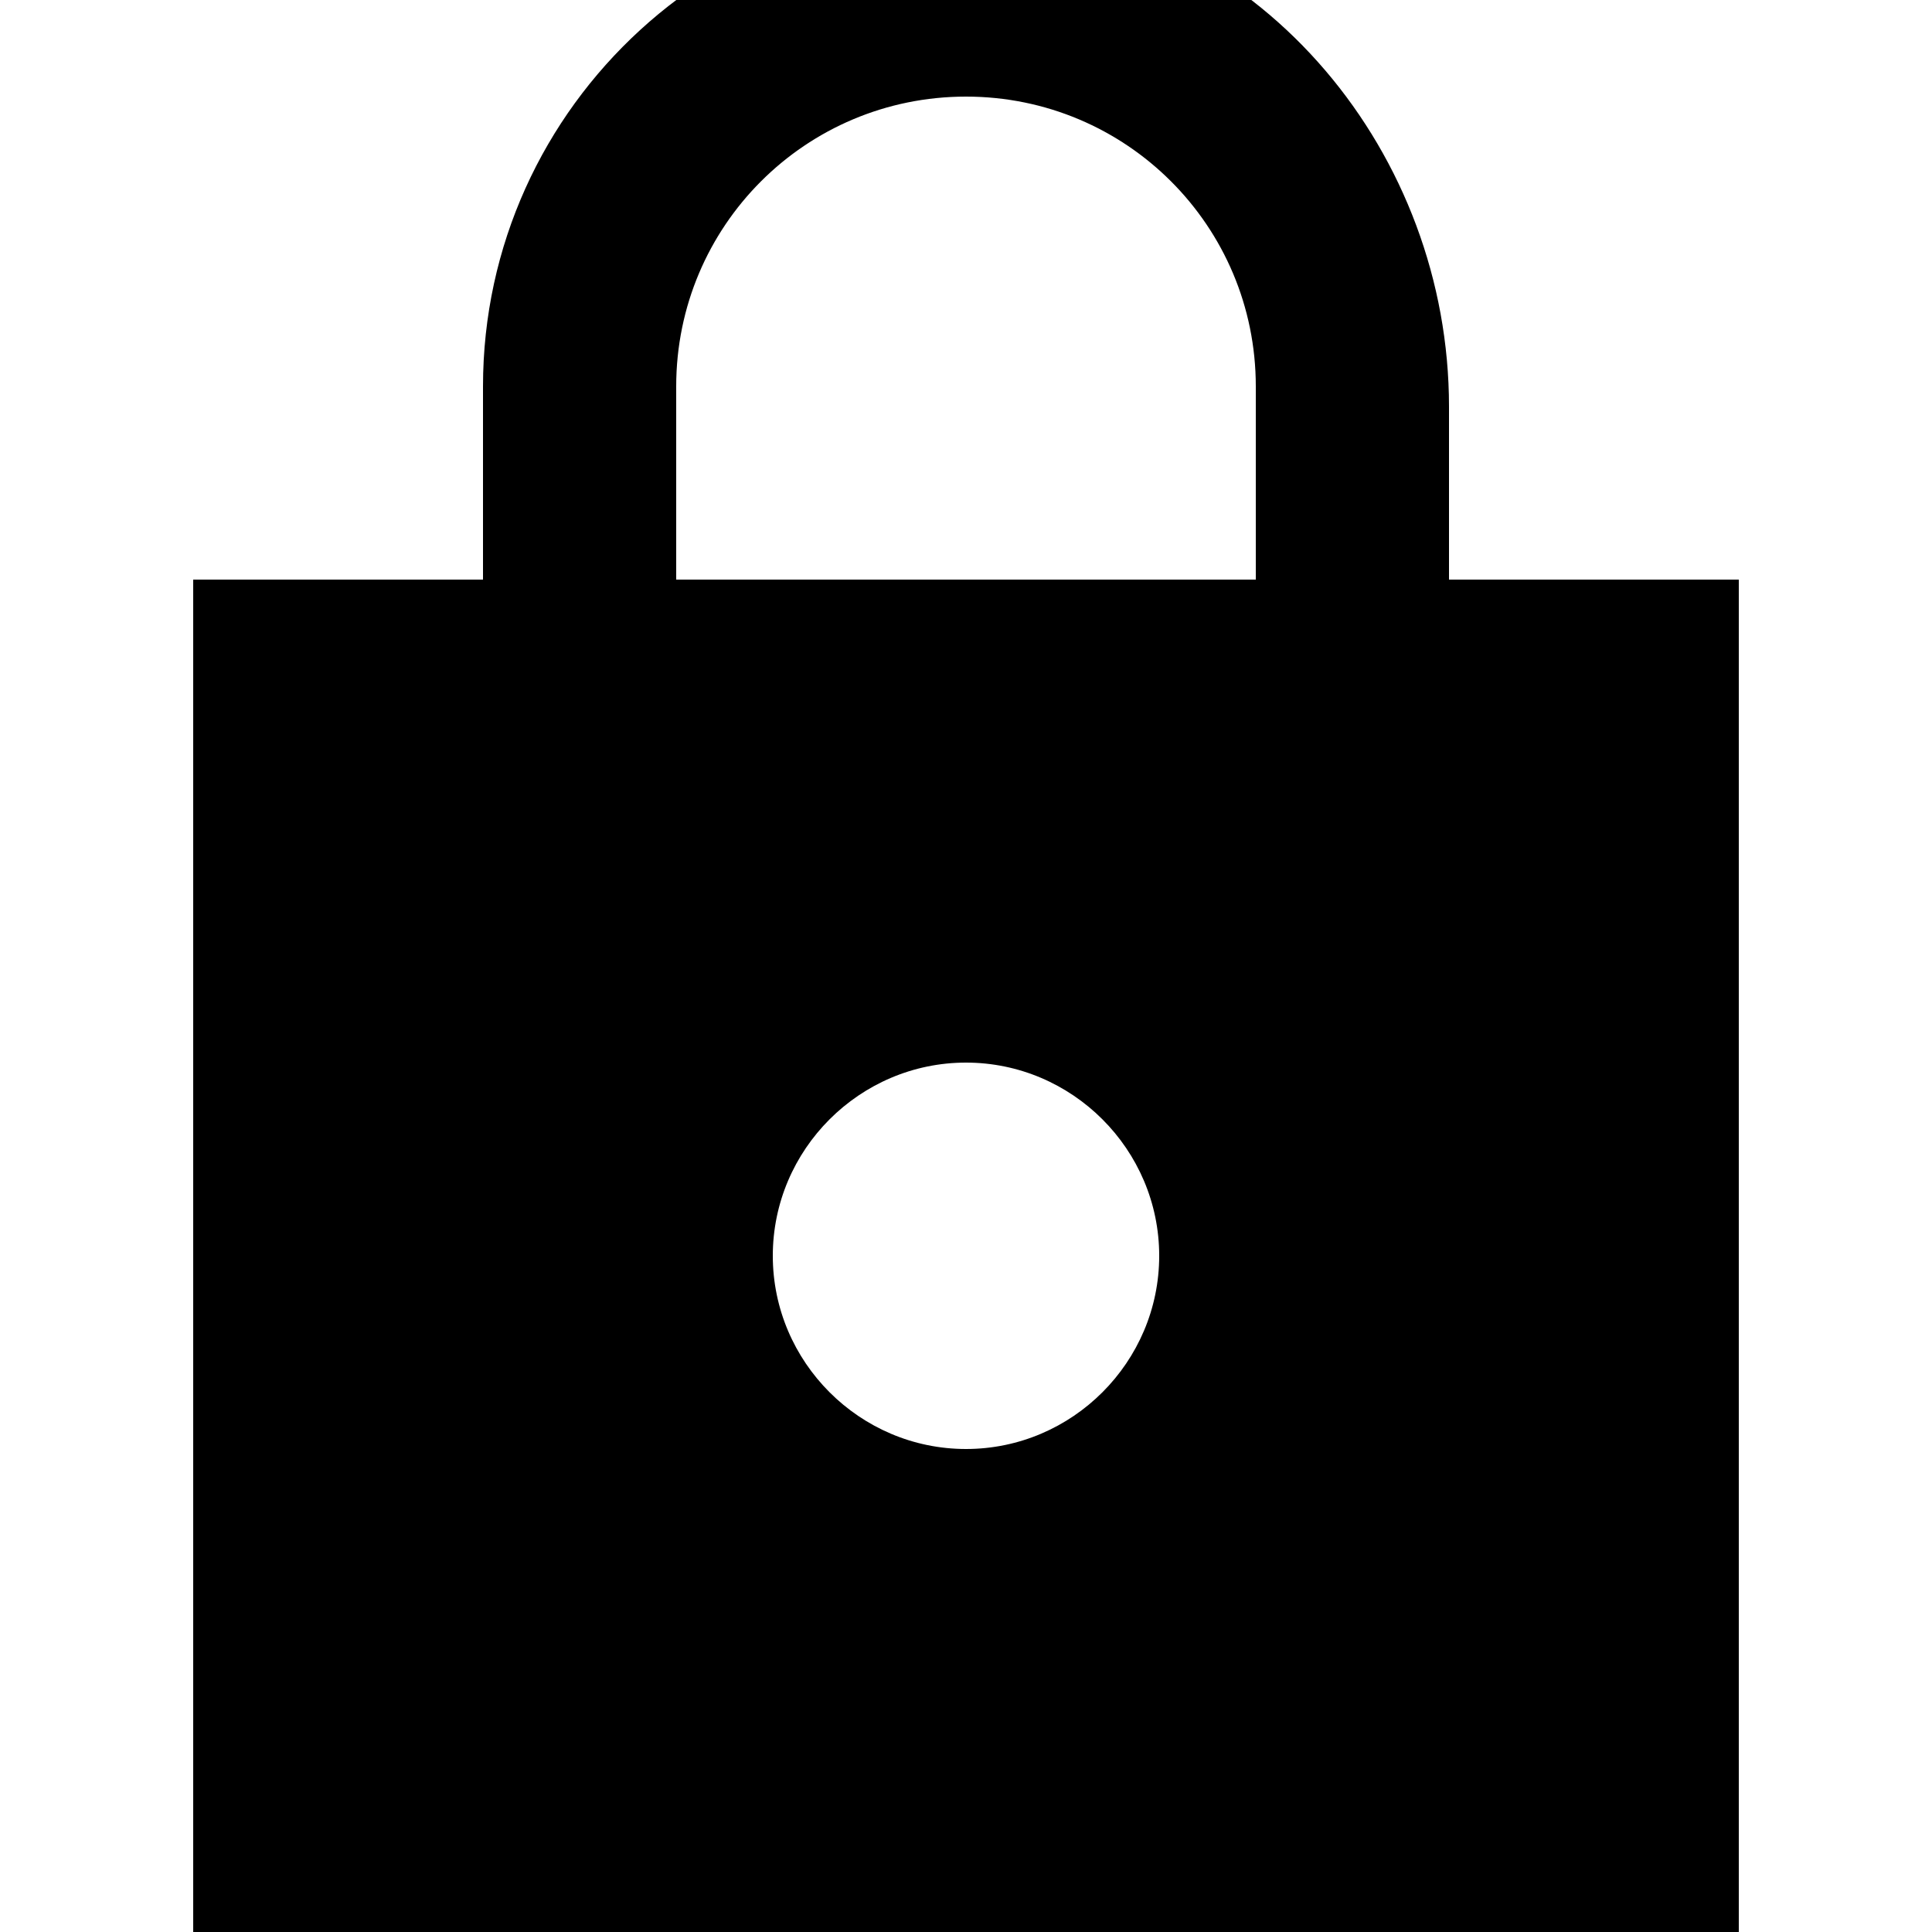 <svg xmlns="http://www.w3.org/2000/svg" viewBox="2 2 20 20"><g fill="none"><path d="M0 0h24v24H0V0z"/><path d="M0 0h24v24H0V0z" opacity=".87"/></g><path d="M20 8h-3V6.21c0-2.61-1.91-4.94-4.51-5.19C9.51.74 7 3.08 7 6v2H4v14h16V8zm-8 9c-1.1 0-2-.9-2-2s.9-2 2-2 2 .9 2 2-.9 2-2 2zM9 8V6c0-1.66 1.34-3 3-3s3 1.34 3 3v2H9z"/></svg>